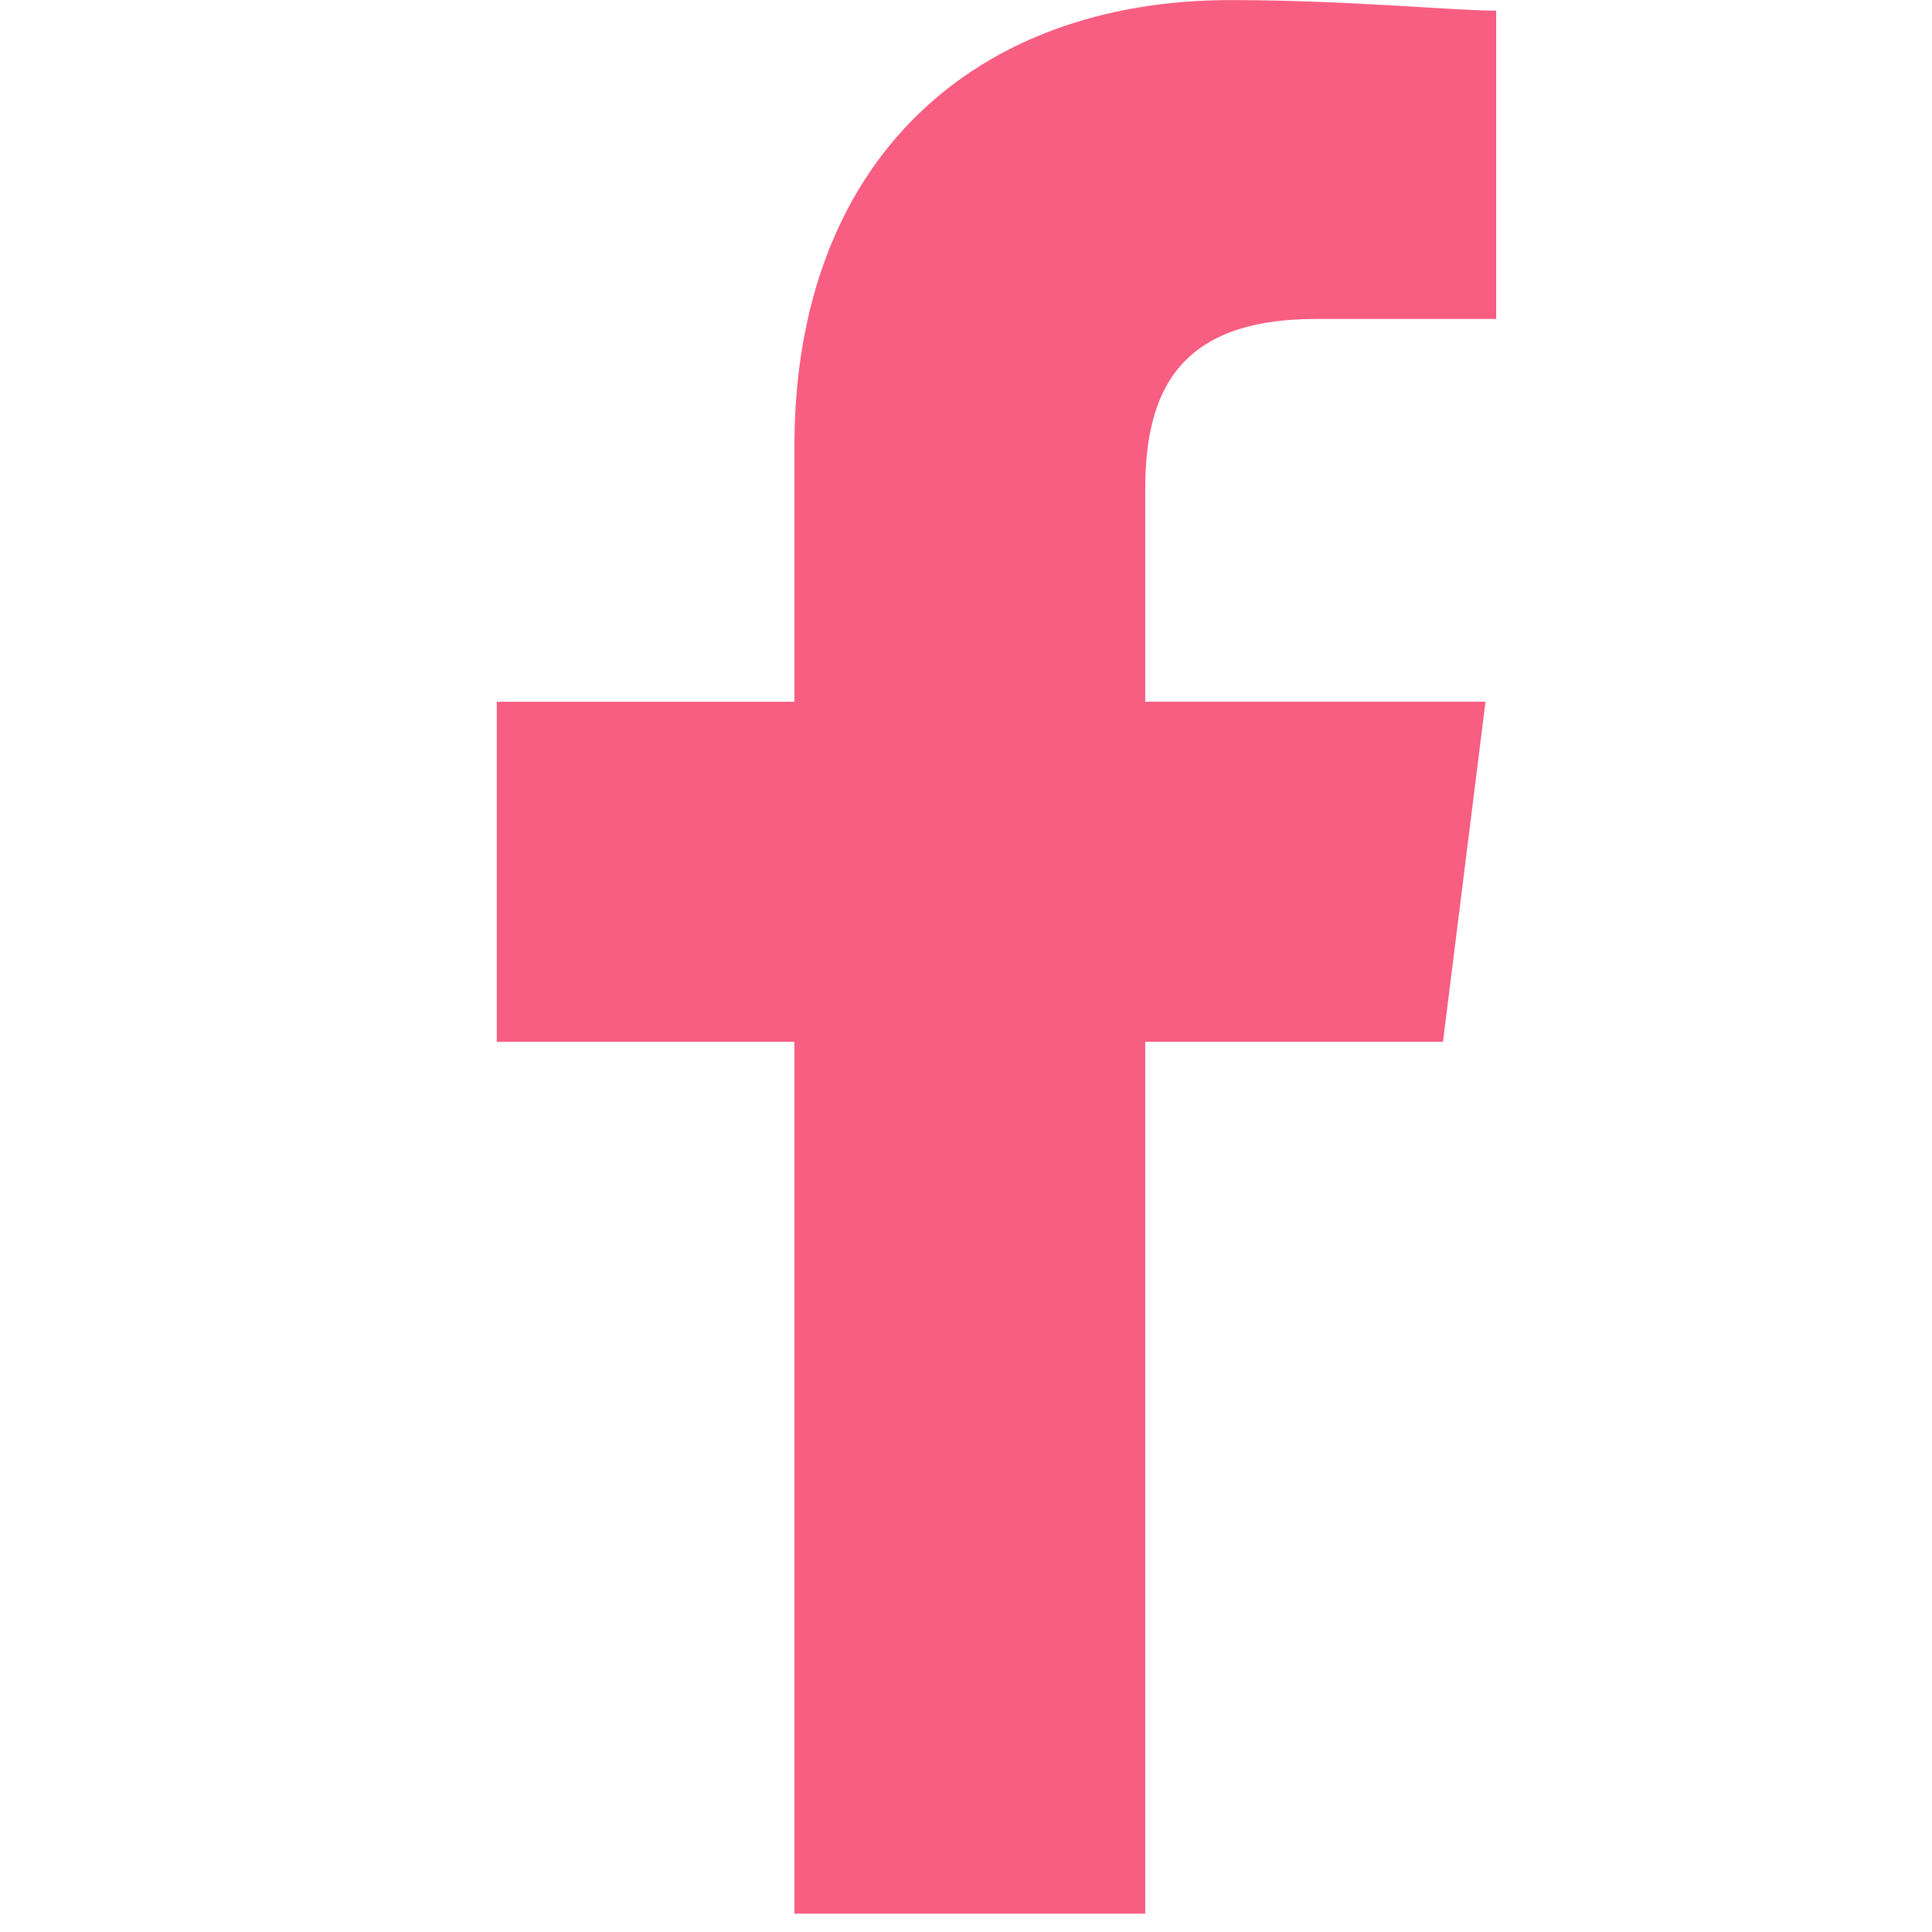 <svg id="Component" xmlns="http://www.w3.org/2000/svg" width="22.44" height="22.44" viewBox="0 0 22.44 22.44">
  <rect id="Rectangle_392" data-name="Rectangle 392" width="22.44" height="22.44" fill="none"/>
  <path id="Path_1" data-name="Path 1" d="M87.532,22.226V12.1H90.99l.494-3.951H87.532V5.68c0-1.111.37-1.976,1.976-1.976h2.1V.123C91.113.123,89.878,0,88.52,0c-2.963,0-5.063,1.852-5.063,5.186V8.15H80V12.1h3.457V22.226Z" transform="translate(-74.23 0.001)" fill="#f85d82" fill-rule="evenodd"/>
</svg>
